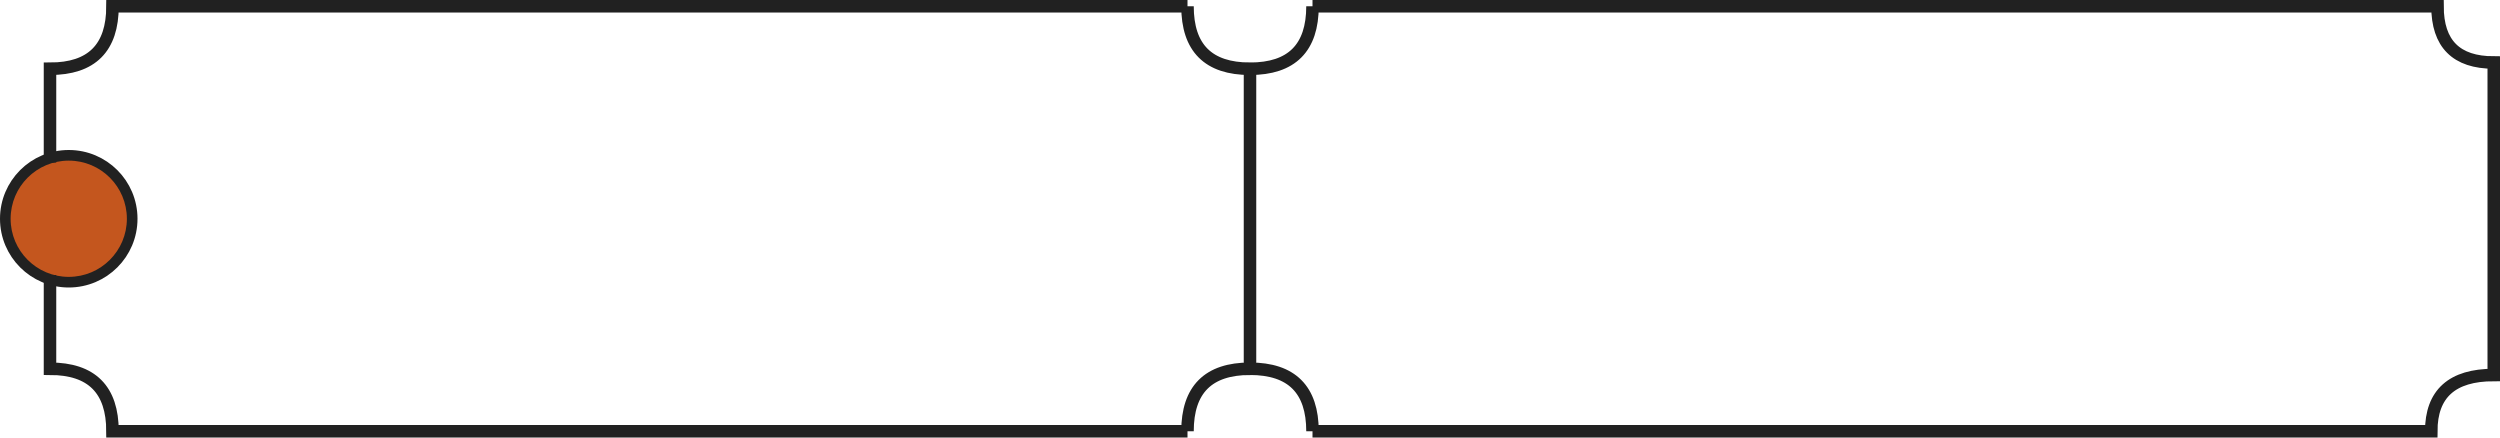 <svg viewBox="0 0 400 70" xmlns="http://www.w3.org/2000/svg" xmlns:xlink="http://www.w3.org/1999/xlink">
 <circle fill="none" cx="11" cy="35" r="10" stroke="#212121" stroke-width="2" />
 <circle fill="#c4561e" cx="11" cy="35" r="9.3" stroke="none" />
  <path fill="none" strokeLinecap="round" stroke-width="2" strokeLinejoin="round" stroke="#212121" 
    d="M8 26 L8 11 Q18 11 18 1 L190 1 M210 1 L390 1 Q390 10 399 10 L399 60 Q389 60 389 69 L210 69 M190 69 L18 69 Q18 59 8 59 L8 44 M210 1 Q210 11 200 11 M190 1 Q190 11 200 11 L200 59 Q190 59 190 69 M200 59 Q210 59 210 69" />
</svg>